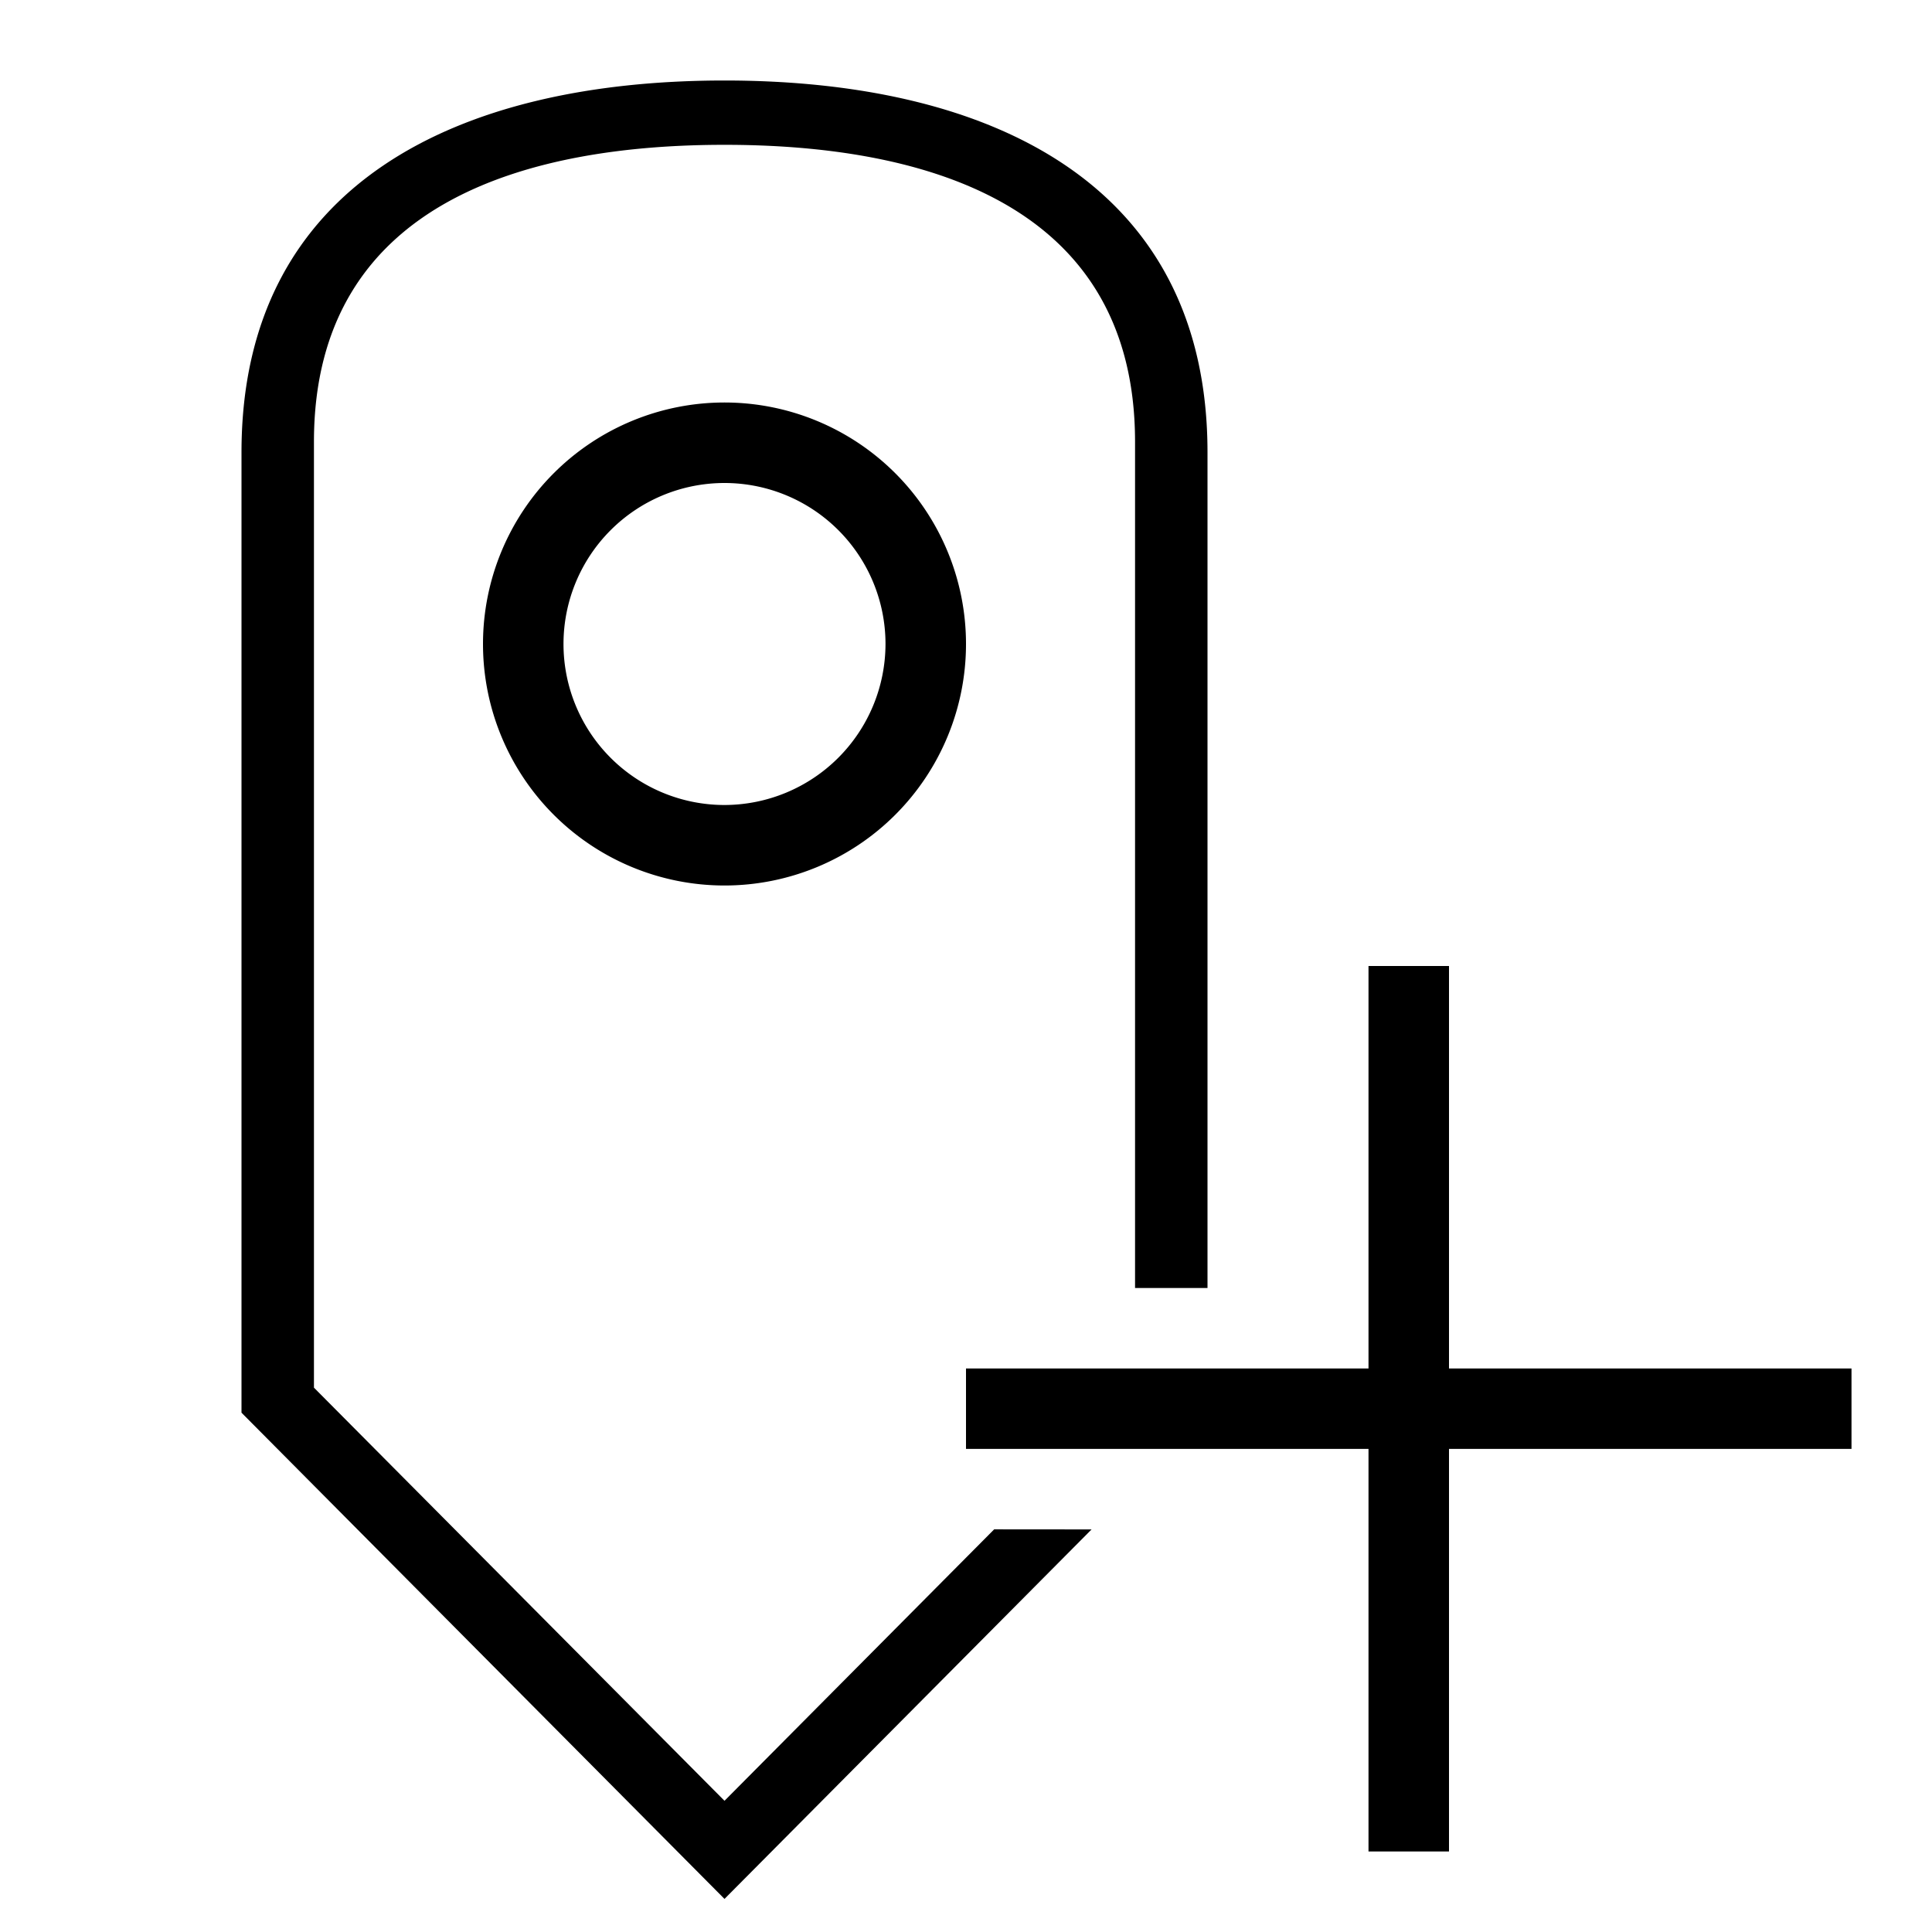 <svg xmlns="http://www.w3.org/2000/svg" viewBox="0 0 24 24"><path d="M13.56 18.999L9 23.589l-6-6.04V5.619C3 2.283 5.687 1 9 1s6 1.283 6 4.619V16h-.9V5.489c0-3.05-2.773-3.69-5.1-3.69s-5.1.64-5.1 3.69v11.749L9 22.37l3.35-3.372zM12 8a3 3 0 1 1-3-3 3 3 0 0 1 3 3zm-1 0a2 2 0 1 0-2 2 2.003 2.003 0 0 0 2-2zm7 15v-5.001h5V17h-5v-5h-1v5h-5v.999h5V23z"/></svg>